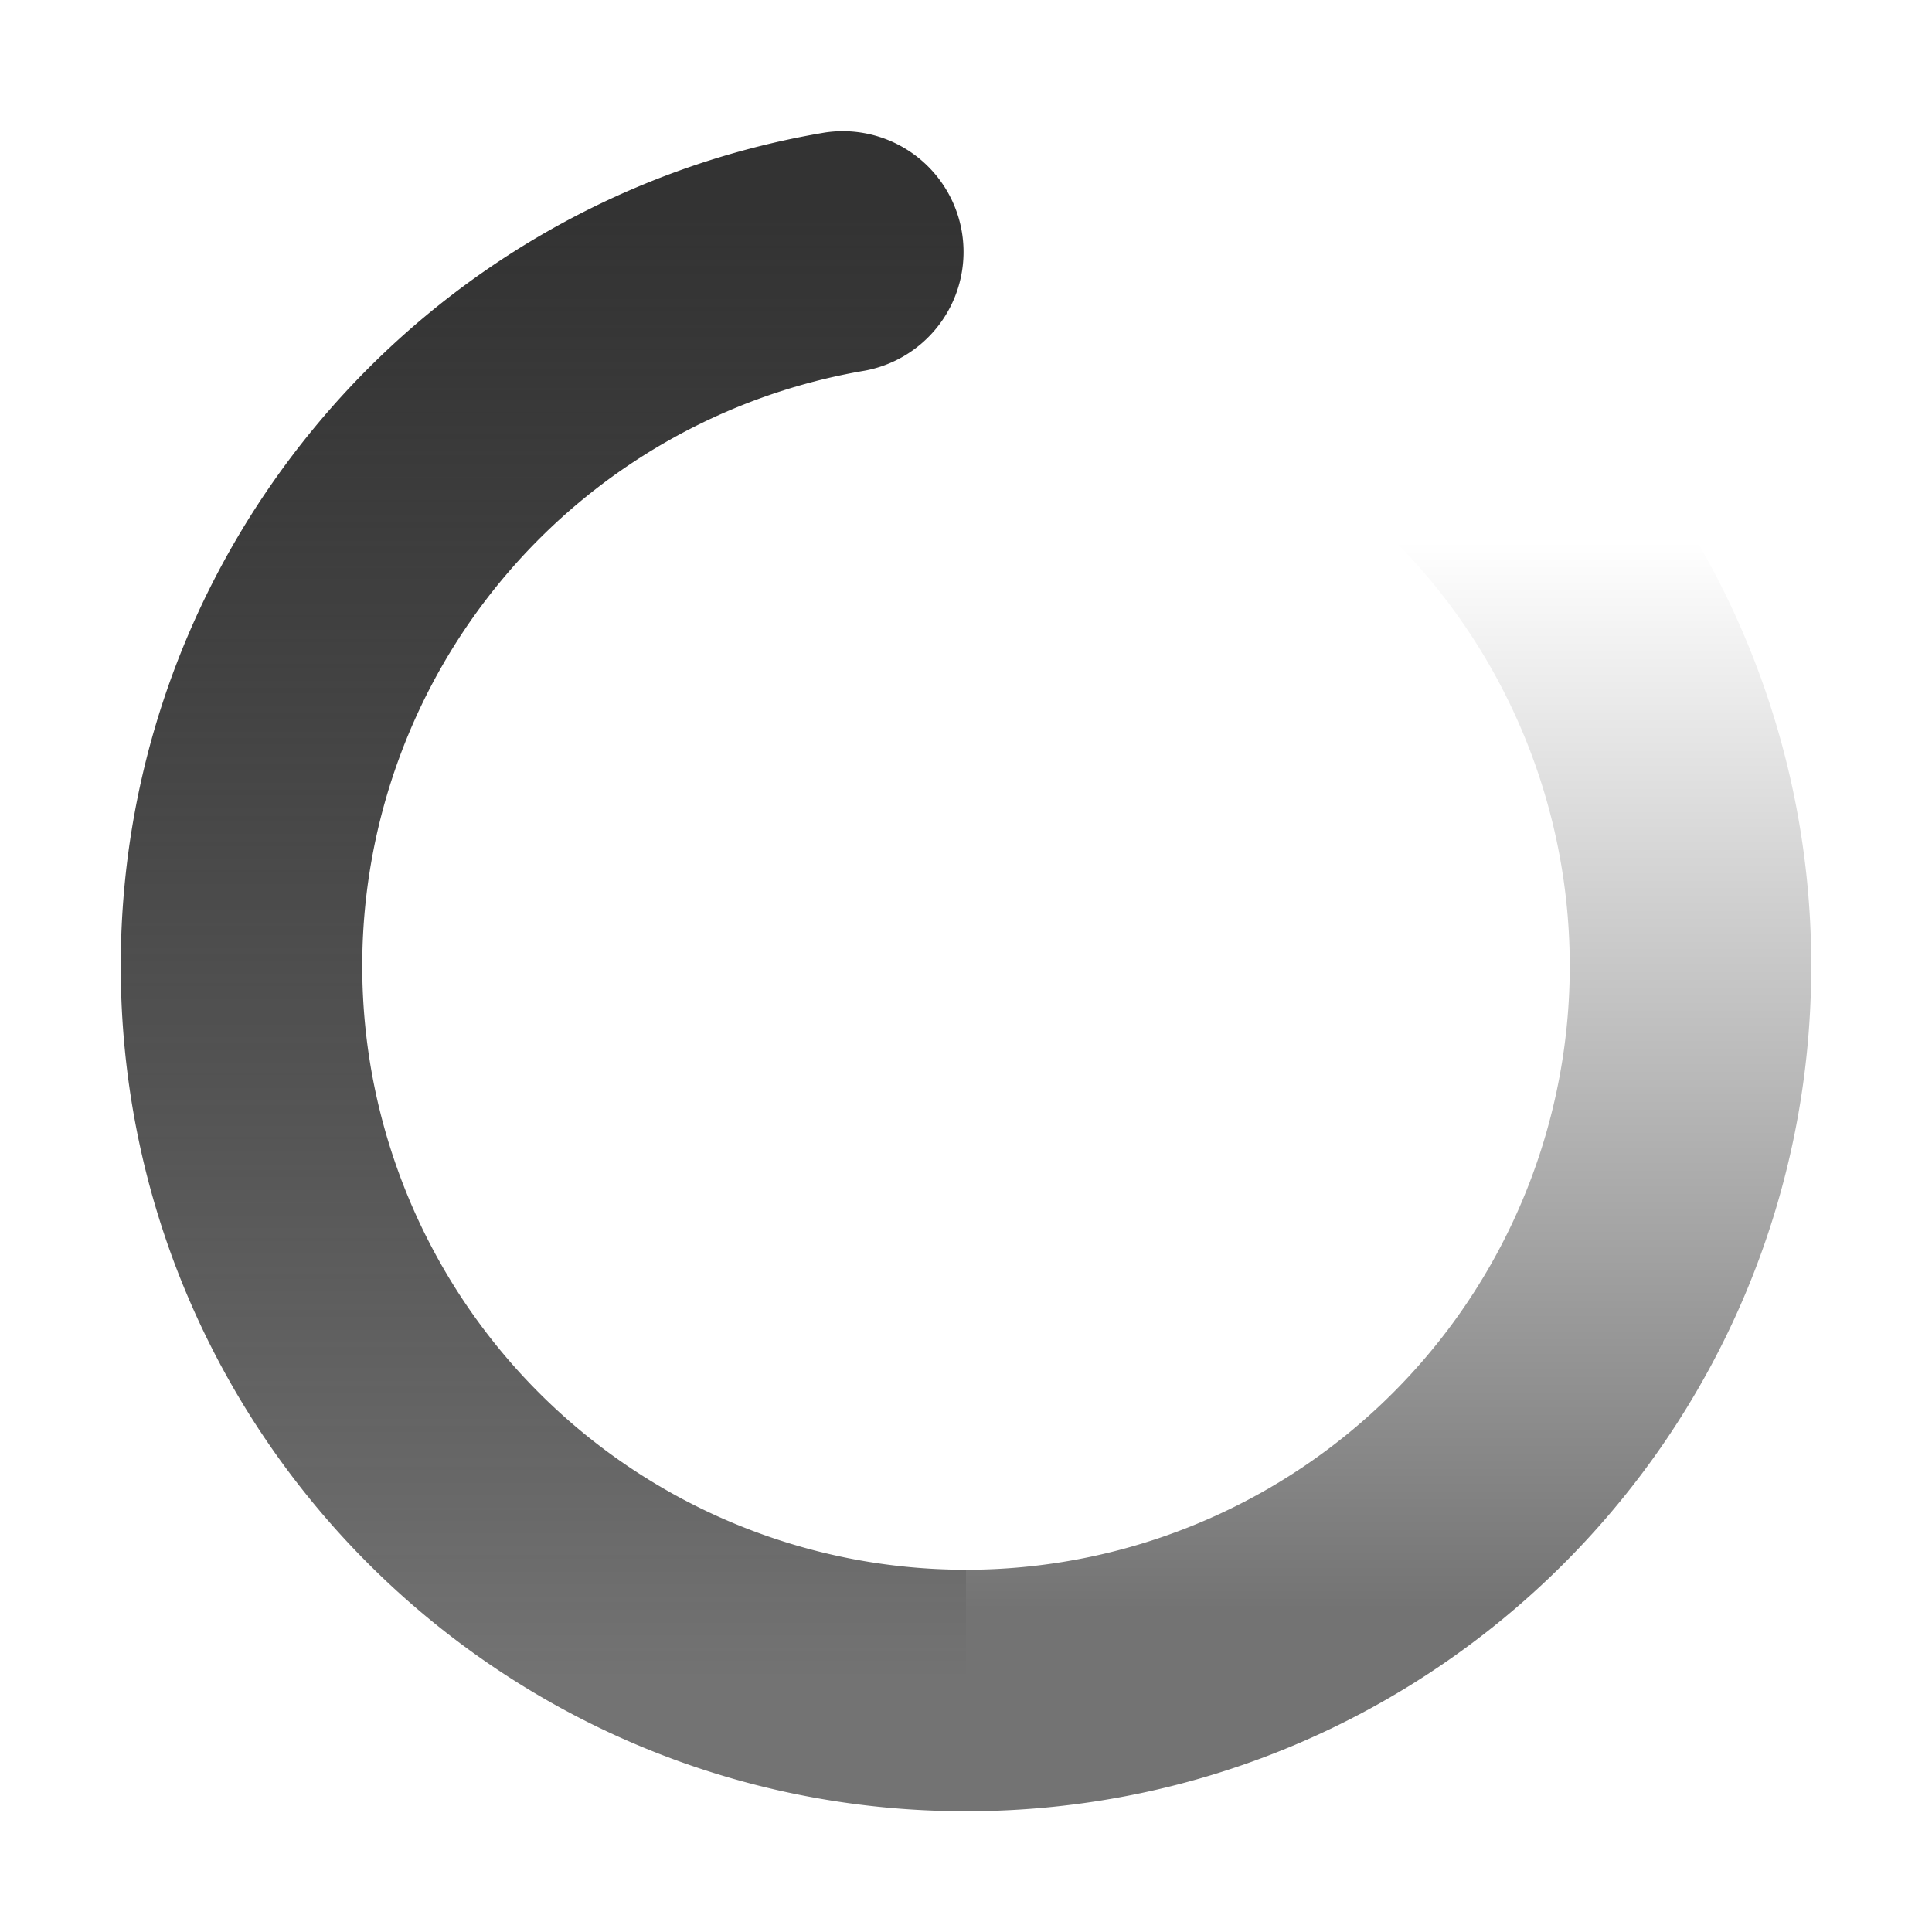 <svg xmlns="http://www.w3.org/2000/svg" viewBox="0 0 24 24"><defs><linearGradient id="mingcuteLoadingFill0" x1="50%" x2="50%" y1="5.271%" y2="91.793%"><stop offset="0%" stop-color="#333"/><stop offset="100%" stop-color="currentColor" stop-opacity=".55"/></linearGradient><linearGradient id="mingcuteLoadingFill1" x1="50%" x2="50%" y1="15.24%" y2="87.15%"><stop offset="0%" stop-color="currentColor" stop-opacity="0"/><stop offset="100%" stop-color="currentColor" stop-opacity=".55"/></linearGradient></defs><g fill="none"><path d="M24 0v24H0V0zM12.593 23.258l-.011.002l-.071.035l-.02.004l-.014-.004l-.071-.035c-.01-.004-.019-.001-.024.005l-.004.01l-.017.428l.005.02l.01.013l.104.074l.015.004l.012-.004l.104-.074l.012-.016l.004-.017l-.017-.427c-.002-.01-.009-.017-.017-.018m.265-.113l-.013.002l-.185.093l-.01.01l-.003.011l.018.43l.005.012l.008.007l.201.093c.012.004.023 0 .029-.008l.004-.014l-.034-.614c-.003-.012-.01-.02-.02-.022m-.715.002a.023.023 0 0 0-.027.006l-.006.014l-.034.614c0 .012.007.02.017.024l.015-.002l.201-.093l.01-.008l.004-.011l.017-.43l-.003-.012l-.01-.01z"/><path fill="url(#mingcuteLoadingFill0)" d="M8.749.021a1.5 1.5 0 0 1 .497 2.958A7.502 7.502 0 0 0 3 10.375a7.5 7.5 0 0 0 7.5 7.5v3c-5.799 0-10.5-4.7-10.5-10.5C0 5.23 3.726.865 8.749.021" transform="translate(1.5 1.625)"/><path fill="url(#mingcuteLoadingFill1)" d="M15.392 2.673a1.5 1.5 0 0 1 2.119-.115A10.475 10.475 0 0 1 21 10.375c0 5.8-4.701 10.5-10.5 10.5v-3a7.5 7.5 0 0 0 5.007-13.084a1.5 1.5 0 0 1-.115-2.118" transform="translate(1.5 1.625)"/></g></svg>